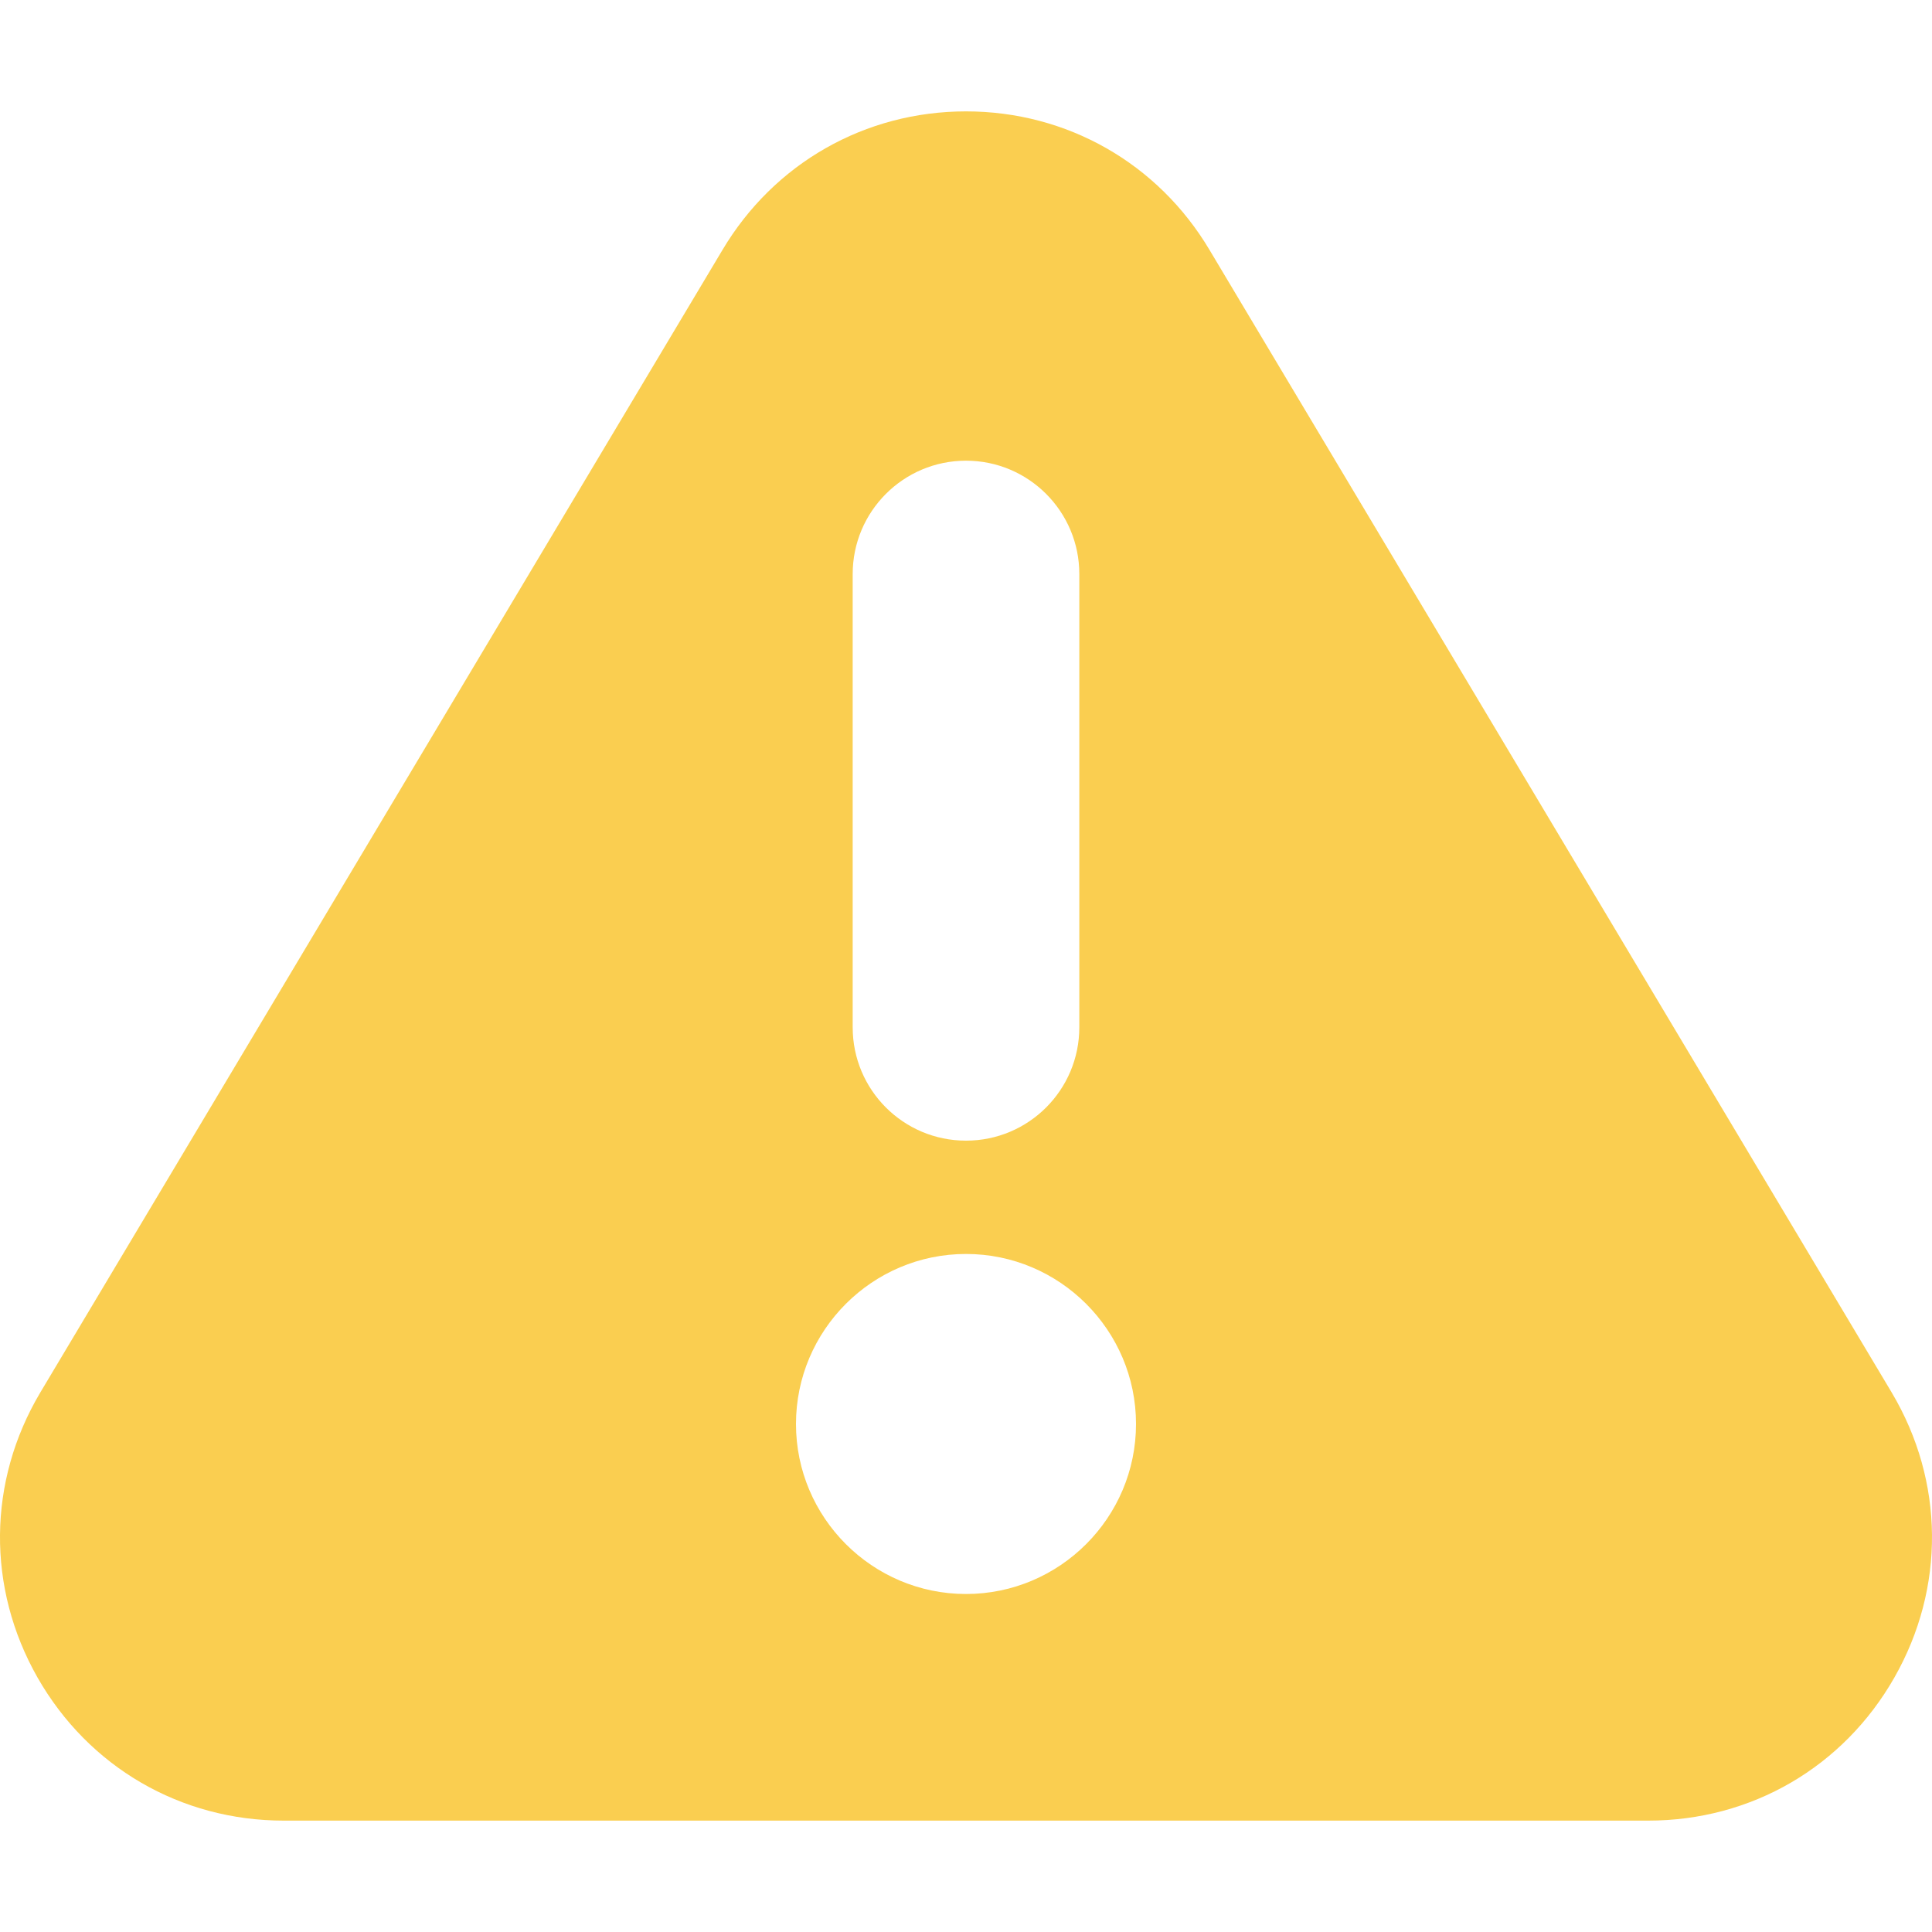 <svg width="20" height="20" viewBox="0 0 20 20" fill="none" xmlns="http://www.w3.org/2000/svg">
<g clip-path="url(#clip0)">
<path d="M19.584 14.417L12.522 2.589C11.988 1.69 11.045 1.153 10 1.153C8.955 1.153 8.012 1.69 7.478 2.589L0.416 14.417C-0.129 15.335 -0.139 16.437 0.388 17.365C0.917 18.293 1.87 18.847 2.938 18.847H17.062C18.13 18.847 19.083 18.293 19.611 17.365C20.139 16.437 20.129 15.335 19.584 14.417ZM10 4.769C10.648 4.769 11.173 5.295 11.173 5.942V10.635C11.173 11.283 10.648 11.808 10 11.808C9.352 11.808 8.827 11.283 8.827 10.635V5.942C8.827 5.295 9.352 4.769 10 4.769ZM10 16.501C9.03 16.501 8.24 15.711 8.24 14.741C8.24 13.771 9.03 12.981 10 12.981C10.97 12.981 11.76 13.771 11.76 14.741C11.76 15.711 10.97 16.501 10 16.501Z" fill="#FACE50"/>
</g>
<defs>
<clipPath id="clip0">
<rect width="20" height="20" fill="white"/>
</clipPath>
</defs>
</svg>
